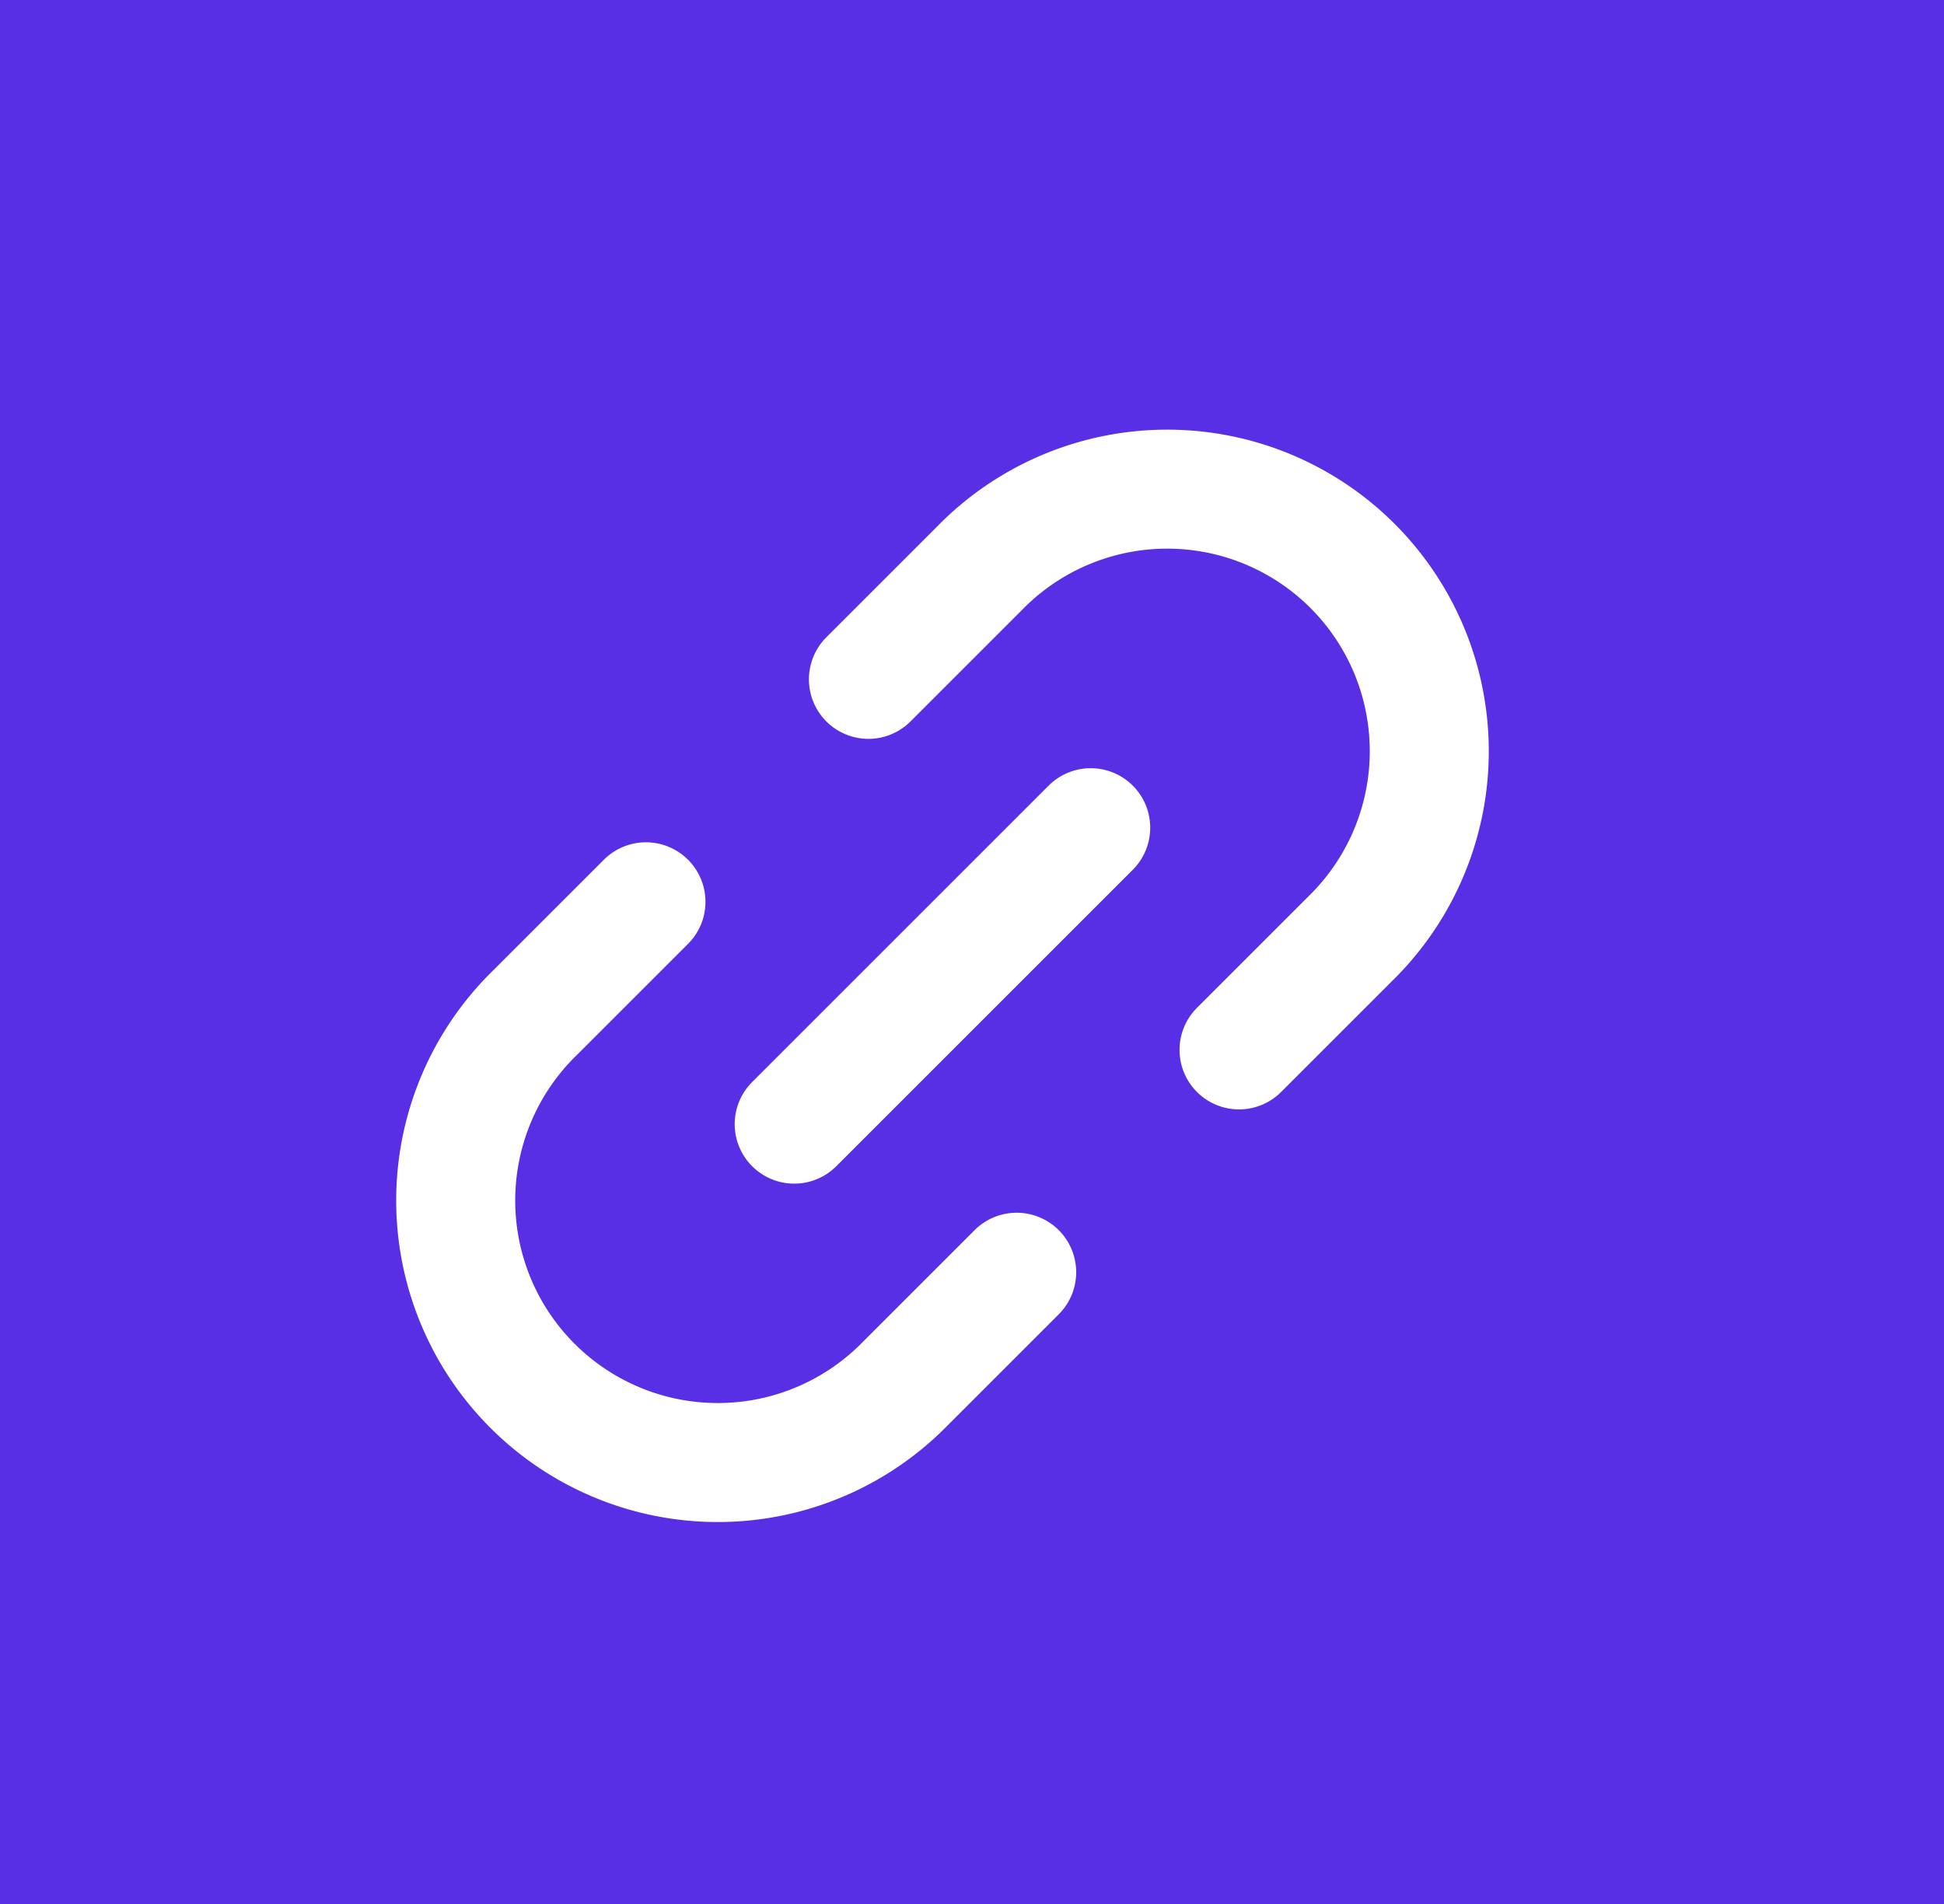 <svg xmlns="http://www.w3.org/2000/svg" width="49" height="48" viewBox="0 0 49 48">
  <g id="Grupo_129542" data-name="Grupo 129542" transform="translate(-790 -1019.939)">
    <rect id="Rectángulo_4788" data-name="Rectángulo 4788" width="49" height="48" transform="translate(790 1019.939)" fill="#592fe6"/>
    <g id="Icon_feather-link-2" data-name="Icon feather-link-2" transform="translate(798.808 1050.147) rotate(-45)">
      <path id="Trazado_1842" data-name="Trazado 1842" d="M18.5,0h3.963a6.606,6.606,0,1,1,0,13.211H18.5m-7.927,0H6.606A6.606,6.606,0,1,1,6.606,0h3.963" transform="translate(0 0)" fill="none" stroke="#fff" stroke-linecap="round" stroke-linejoin="round" stroke-width="3"/>
      <path id="Trazado_1843" data-name="Trazado 1843" d="M0,0H10.569" transform="translate(9.248 6.606)" fill="none" stroke="#fff" stroke-linecap="round" stroke-linejoin="round" stroke-width="3"/>
    </g>
  </g>
</svg>
